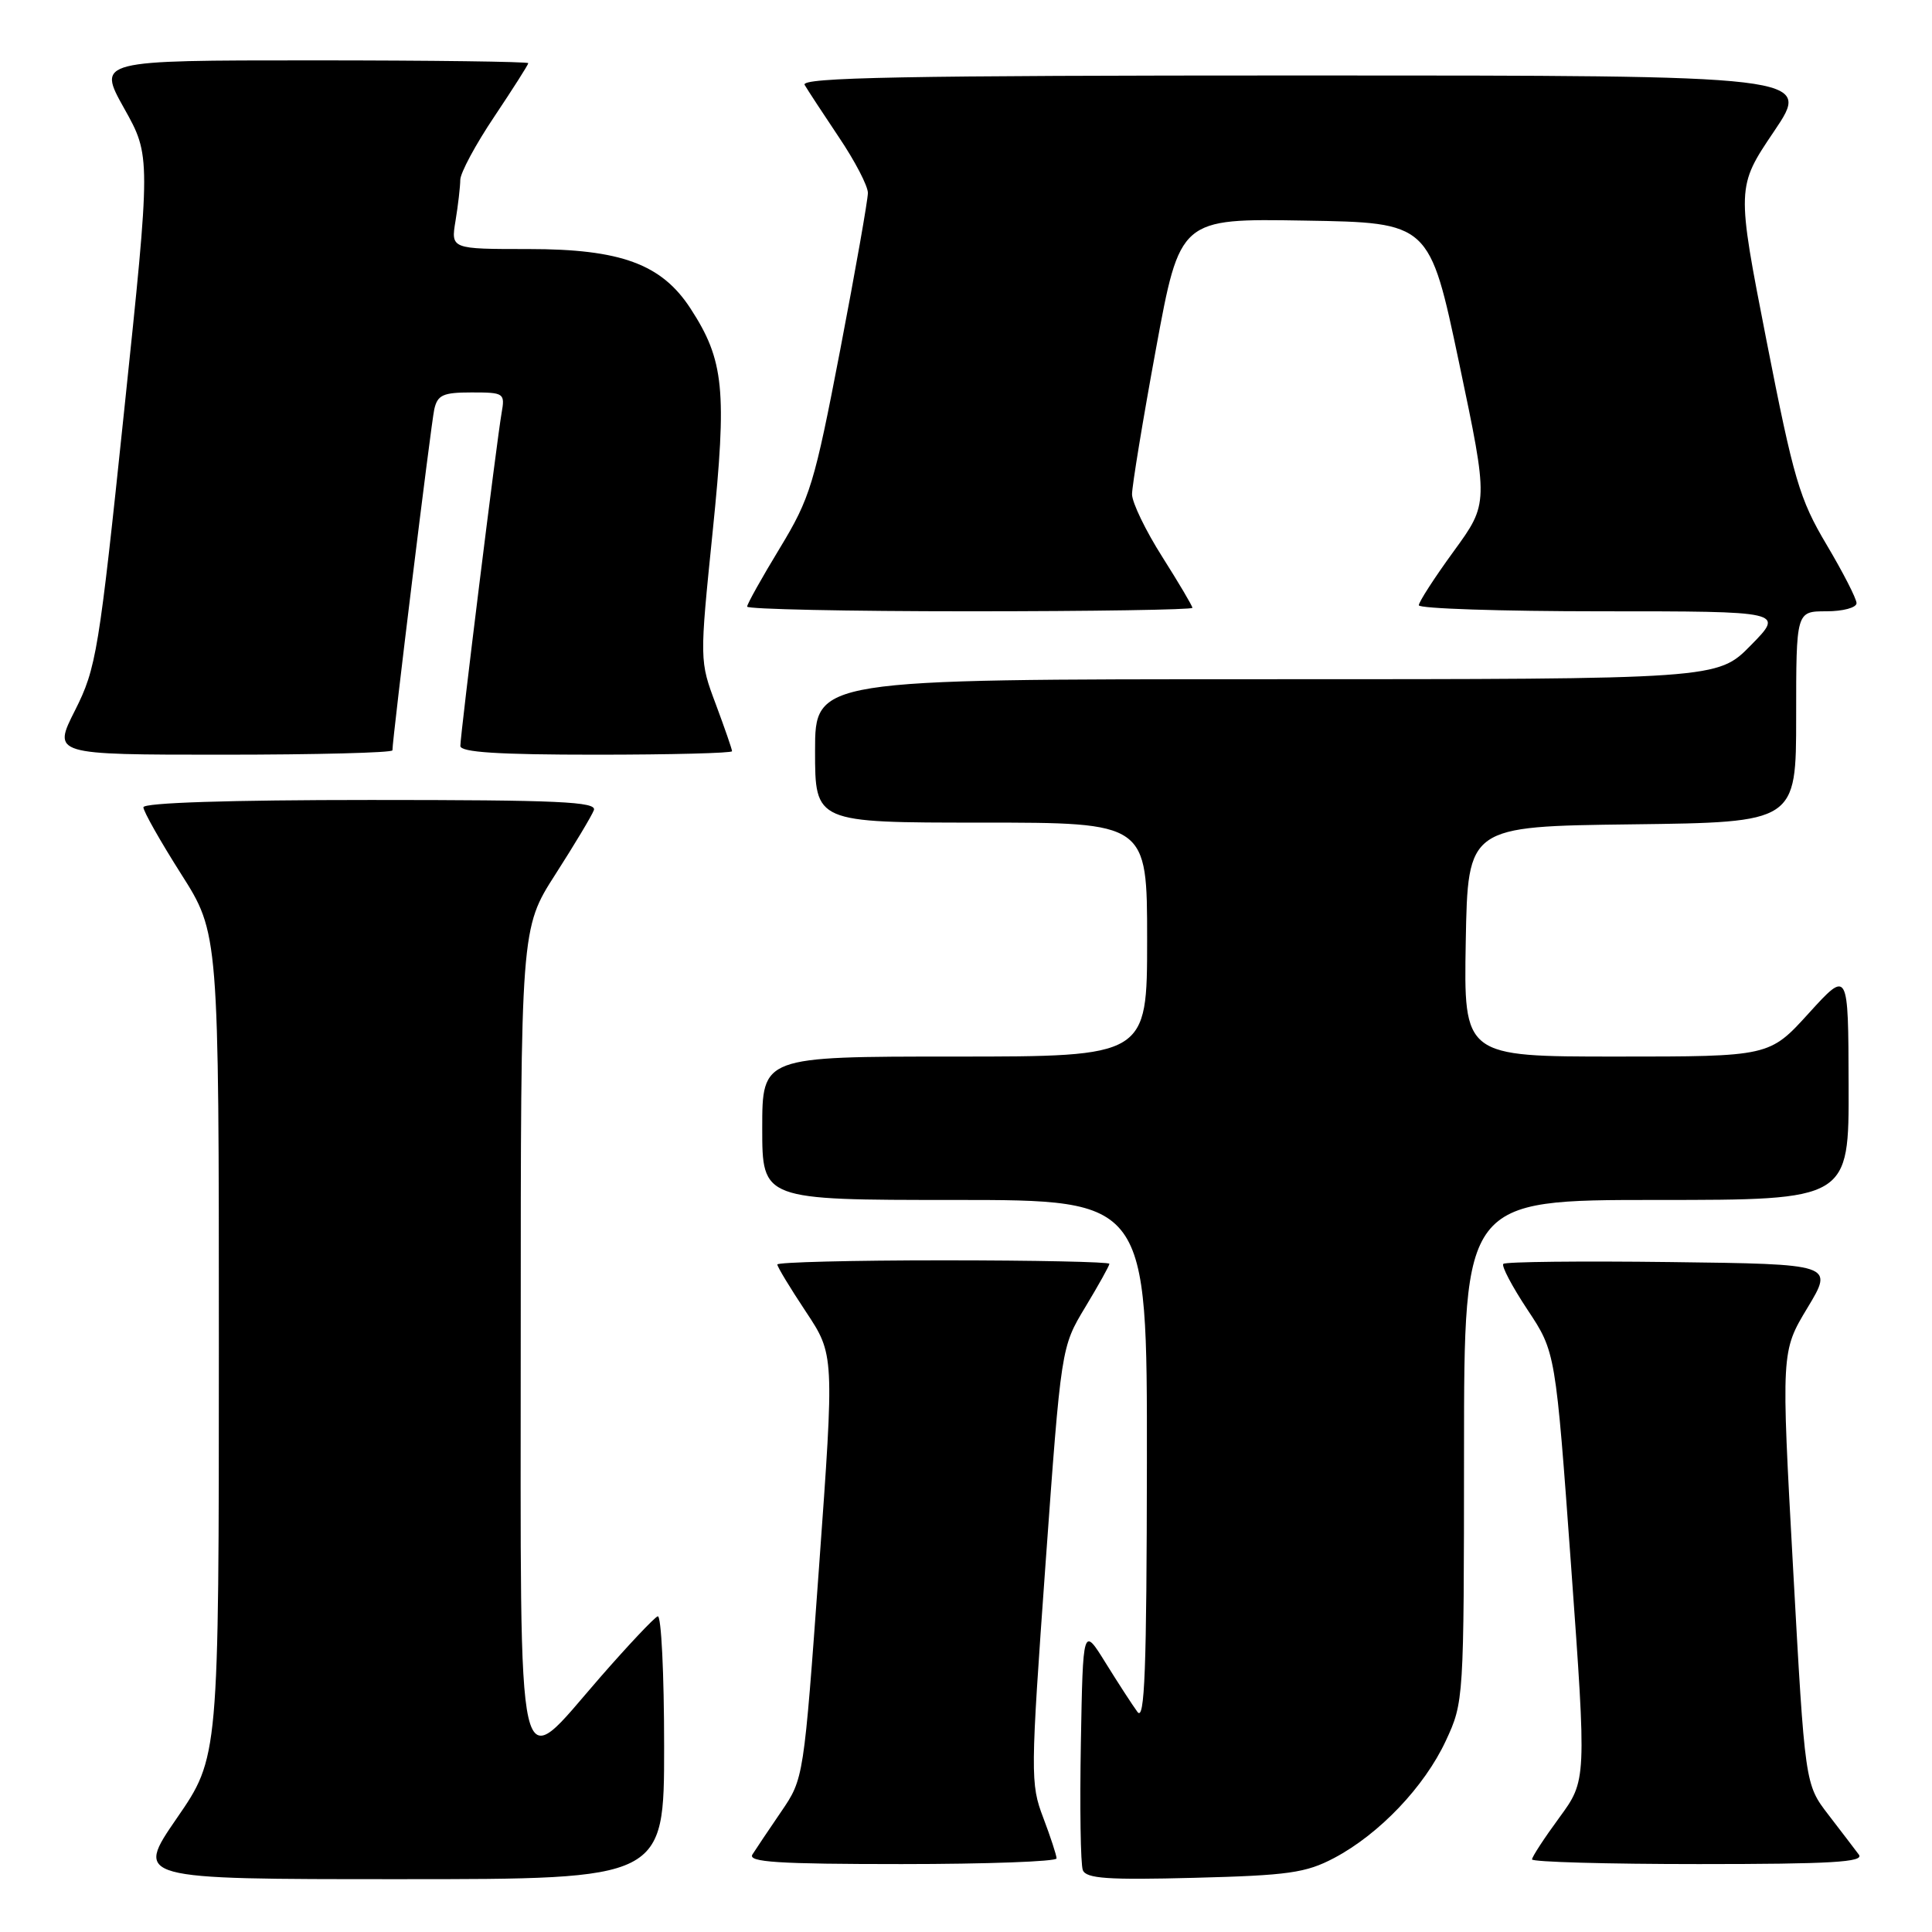 <?xml version="1.0" encoding="UTF-8" standalone="no"?>
<!DOCTYPE svg PUBLIC "-//W3C//DTD SVG 1.1//EN" "http://www.w3.org/Graphics/SVG/1.1/DTD/svg11.dtd" >
<svg xmlns="http://www.w3.org/2000/svg" xmlns:xlink="http://www.w3.org/1999/xlink" version="1.1" viewBox="0 0 256 256">
 <g >
 <path fill="currentColor"
d=" M 88.00 231.42 C 88.00 221.75 87.62 213.98 87.15 214.17 C 86.68 214.35 83.25 217.99 79.53 222.25 C 68.20 235.24 69.00 238.70 69.00 176.51 C 69.00 123.02 69.00 123.02 73.59 115.86 C 76.11 111.93 78.41 108.10 78.69 107.35 C 79.12 106.23 74.00 106.00 49.11 106.00 C 30.39 106.00 19.00 106.37 19.00 106.97 C 19.00 107.50 21.25 111.48 24.00 115.81 C 29.00 123.68 29.00 123.68 29.00 178.26 C 29.00 232.84 29.00 232.84 23.43 240.92 C 17.87 249.00 17.87 249.00 52.93 249.00 C 88.00 249.00 88.00 249.00 88.00 231.42 Z  M 176.79 246.19 C 182.77 243.02 188.74 236.76 191.58 230.66 C 193.96 225.54 193.98 225.26 193.99 192.25 C 194.00 159.00 194.00 159.00 219.50 159.00 C 245.00 159.00 245.00 159.00 244.95 143.75 C 244.91 128.50 244.91 128.50 239.68 134.25 C 234.46 140.00 234.46 140.00 214.20 140.00 C 193.95 140.00 193.95 140.00 194.22 124.75 C 194.50 109.50 194.50 109.50 216.25 109.23 C 238.00 108.96 238.00 108.96 238.00 94.98 C 238.00 81.00 238.00 81.00 242.00 81.00 C 244.20 81.00 246.00 80.52 246.00 79.92 C 246.00 79.33 244.21 75.84 242.03 72.17 C 238.44 66.13 237.67 63.50 234.07 45.13 C 230.09 24.78 230.09 24.78 235.08 17.39 C 240.06 10.00 240.06 10.00 172.97 10.00 C 119.58 10.00 106.03 10.26 106.62 11.25 C 107.02 11.94 109.07 15.06 111.17 18.20 C 113.28 21.33 115.00 24.64 115.00 25.56 C 115.00 26.48 113.35 35.84 111.33 46.37 C 107.91 64.16 107.35 66.00 103.33 72.63 C 100.95 76.55 99.00 80.03 99.00 80.38 C 99.00 80.72 112.28 81.00 128.50 81.00 C 144.72 81.00 158.00 80.79 158.00 80.54 C 158.00 80.29 156.20 77.25 154.01 73.79 C 151.81 70.33 150.01 66.60 150.00 65.50 C 150.00 64.40 151.42 55.73 153.17 46.23 C 156.35 28.95 156.35 28.95 172.88 29.23 C 189.42 29.50 189.42 29.50 193.34 48.09 C 197.25 66.69 197.25 66.69 192.63 73.04 C 190.08 76.54 188.00 79.76 188.00 80.20 C 188.00 80.64 198.89 81.00 212.21 81.00 C 236.42 81.00 236.42 81.00 232.00 85.50 C 227.58 90.00 227.58 90.00 167.79 90.00 C 108.00 90.00 108.00 90.00 108.00 99.50 C 108.00 109.00 108.00 109.00 130.00 109.00 C 152.00 109.00 152.00 109.00 152.00 124.50 C 152.00 140.00 152.00 140.00 126.50 140.00 C 101.00 140.00 101.00 140.00 101.00 149.50 C 101.00 159.00 101.00 159.00 126.50 159.00 C 152.00 159.00 152.00 159.00 151.97 193.75 C 151.94 221.31 151.68 228.16 150.72 226.84 C 150.05 225.93 148.15 223.00 146.50 220.34 C 143.50 215.50 143.50 215.50 143.22 230.96 C 143.07 239.46 143.18 247.04 143.48 247.80 C 143.91 248.92 146.79 249.12 158.25 248.82 C 170.71 248.50 173.04 248.17 176.79 246.19 Z  M 140.00 246.25 C 140.00 245.84 139.20 243.40 138.23 240.84 C 136.52 236.35 136.54 235.09 138.53 207.34 C 140.61 178.50 140.61 178.50 143.80 173.21 C 145.56 170.29 147.00 167.71 147.00 167.46 C 147.00 167.21 137.10 167.00 125.00 167.00 C 112.90 167.00 103.00 167.25 103.00 167.55 C 103.00 167.86 104.70 170.67 106.78 173.80 C 110.56 179.50 110.56 179.50 108.53 207.59 C 106.50 235.68 106.50 235.68 103.50 240.07 C 101.85 242.49 100.14 245.03 99.70 245.73 C 99.06 246.74 103.09 247.00 119.45 247.00 C 130.75 247.00 140.00 246.66 140.00 246.25 Z  M 246.31 245.75 C 245.79 245.06 243.98 242.68 242.27 240.46 C 239.17 236.43 239.17 236.43 237.59 207.75 C 236.01 179.08 236.01 179.08 239.50 173.29 C 242.99 167.50 242.99 167.50 221.35 167.23 C 209.45 167.08 199.48 167.19 199.20 167.47 C 198.92 167.74 200.37 170.48 202.41 173.56 C 206.12 179.15 206.12 179.15 208.18 207.53 C 210.23 235.91 210.23 235.91 206.62 240.84 C 204.63 243.55 203.00 246.05 203.00 246.38 C 203.00 246.72 212.96 247.00 225.12 247.00 C 242.65 247.00 247.05 246.74 246.31 245.75 Z  M 52.00 99.42 C 52.00 97.86 57.11 56.20 57.54 54.25 C 57.97 52.33 58.69 52.00 62.49 52.00 C 66.81 52.00 66.93 52.09 66.46 54.75 C 65.83 58.32 61.00 97.32 61.00 98.84 C 61.00 99.68 66.00 100.00 79.00 100.00 C 88.90 100.00 97.00 99.79 97.00 99.54 C 97.00 99.28 96.03 96.49 94.85 93.32 C 92.69 87.56 92.69 87.56 94.43 70.46 C 96.35 51.66 95.96 47.74 91.49 40.87 C 87.66 34.99 82.26 33.00 70.05 33.00 C 59.74 33.00 59.74 33.00 60.36 29.25 C 60.70 27.19 60.98 24.75 60.99 23.83 C 61.00 22.91 63.02 19.14 65.50 15.45 C 67.97 11.75 70.00 8.57 70.00 8.37 C 70.00 8.17 57.15 8.00 41.45 8.00 C 12.90 8.00 12.90 8.00 16.44 14.34 C 19.99 20.67 19.99 20.67 16.45 54.44 C 13.11 86.42 12.76 88.53 9.95 94.11 C 6.97 100.00 6.97 100.00 29.49 100.00 C 41.87 100.00 52.00 99.74 52.00 99.42 Z "/>
</g>
</svg>